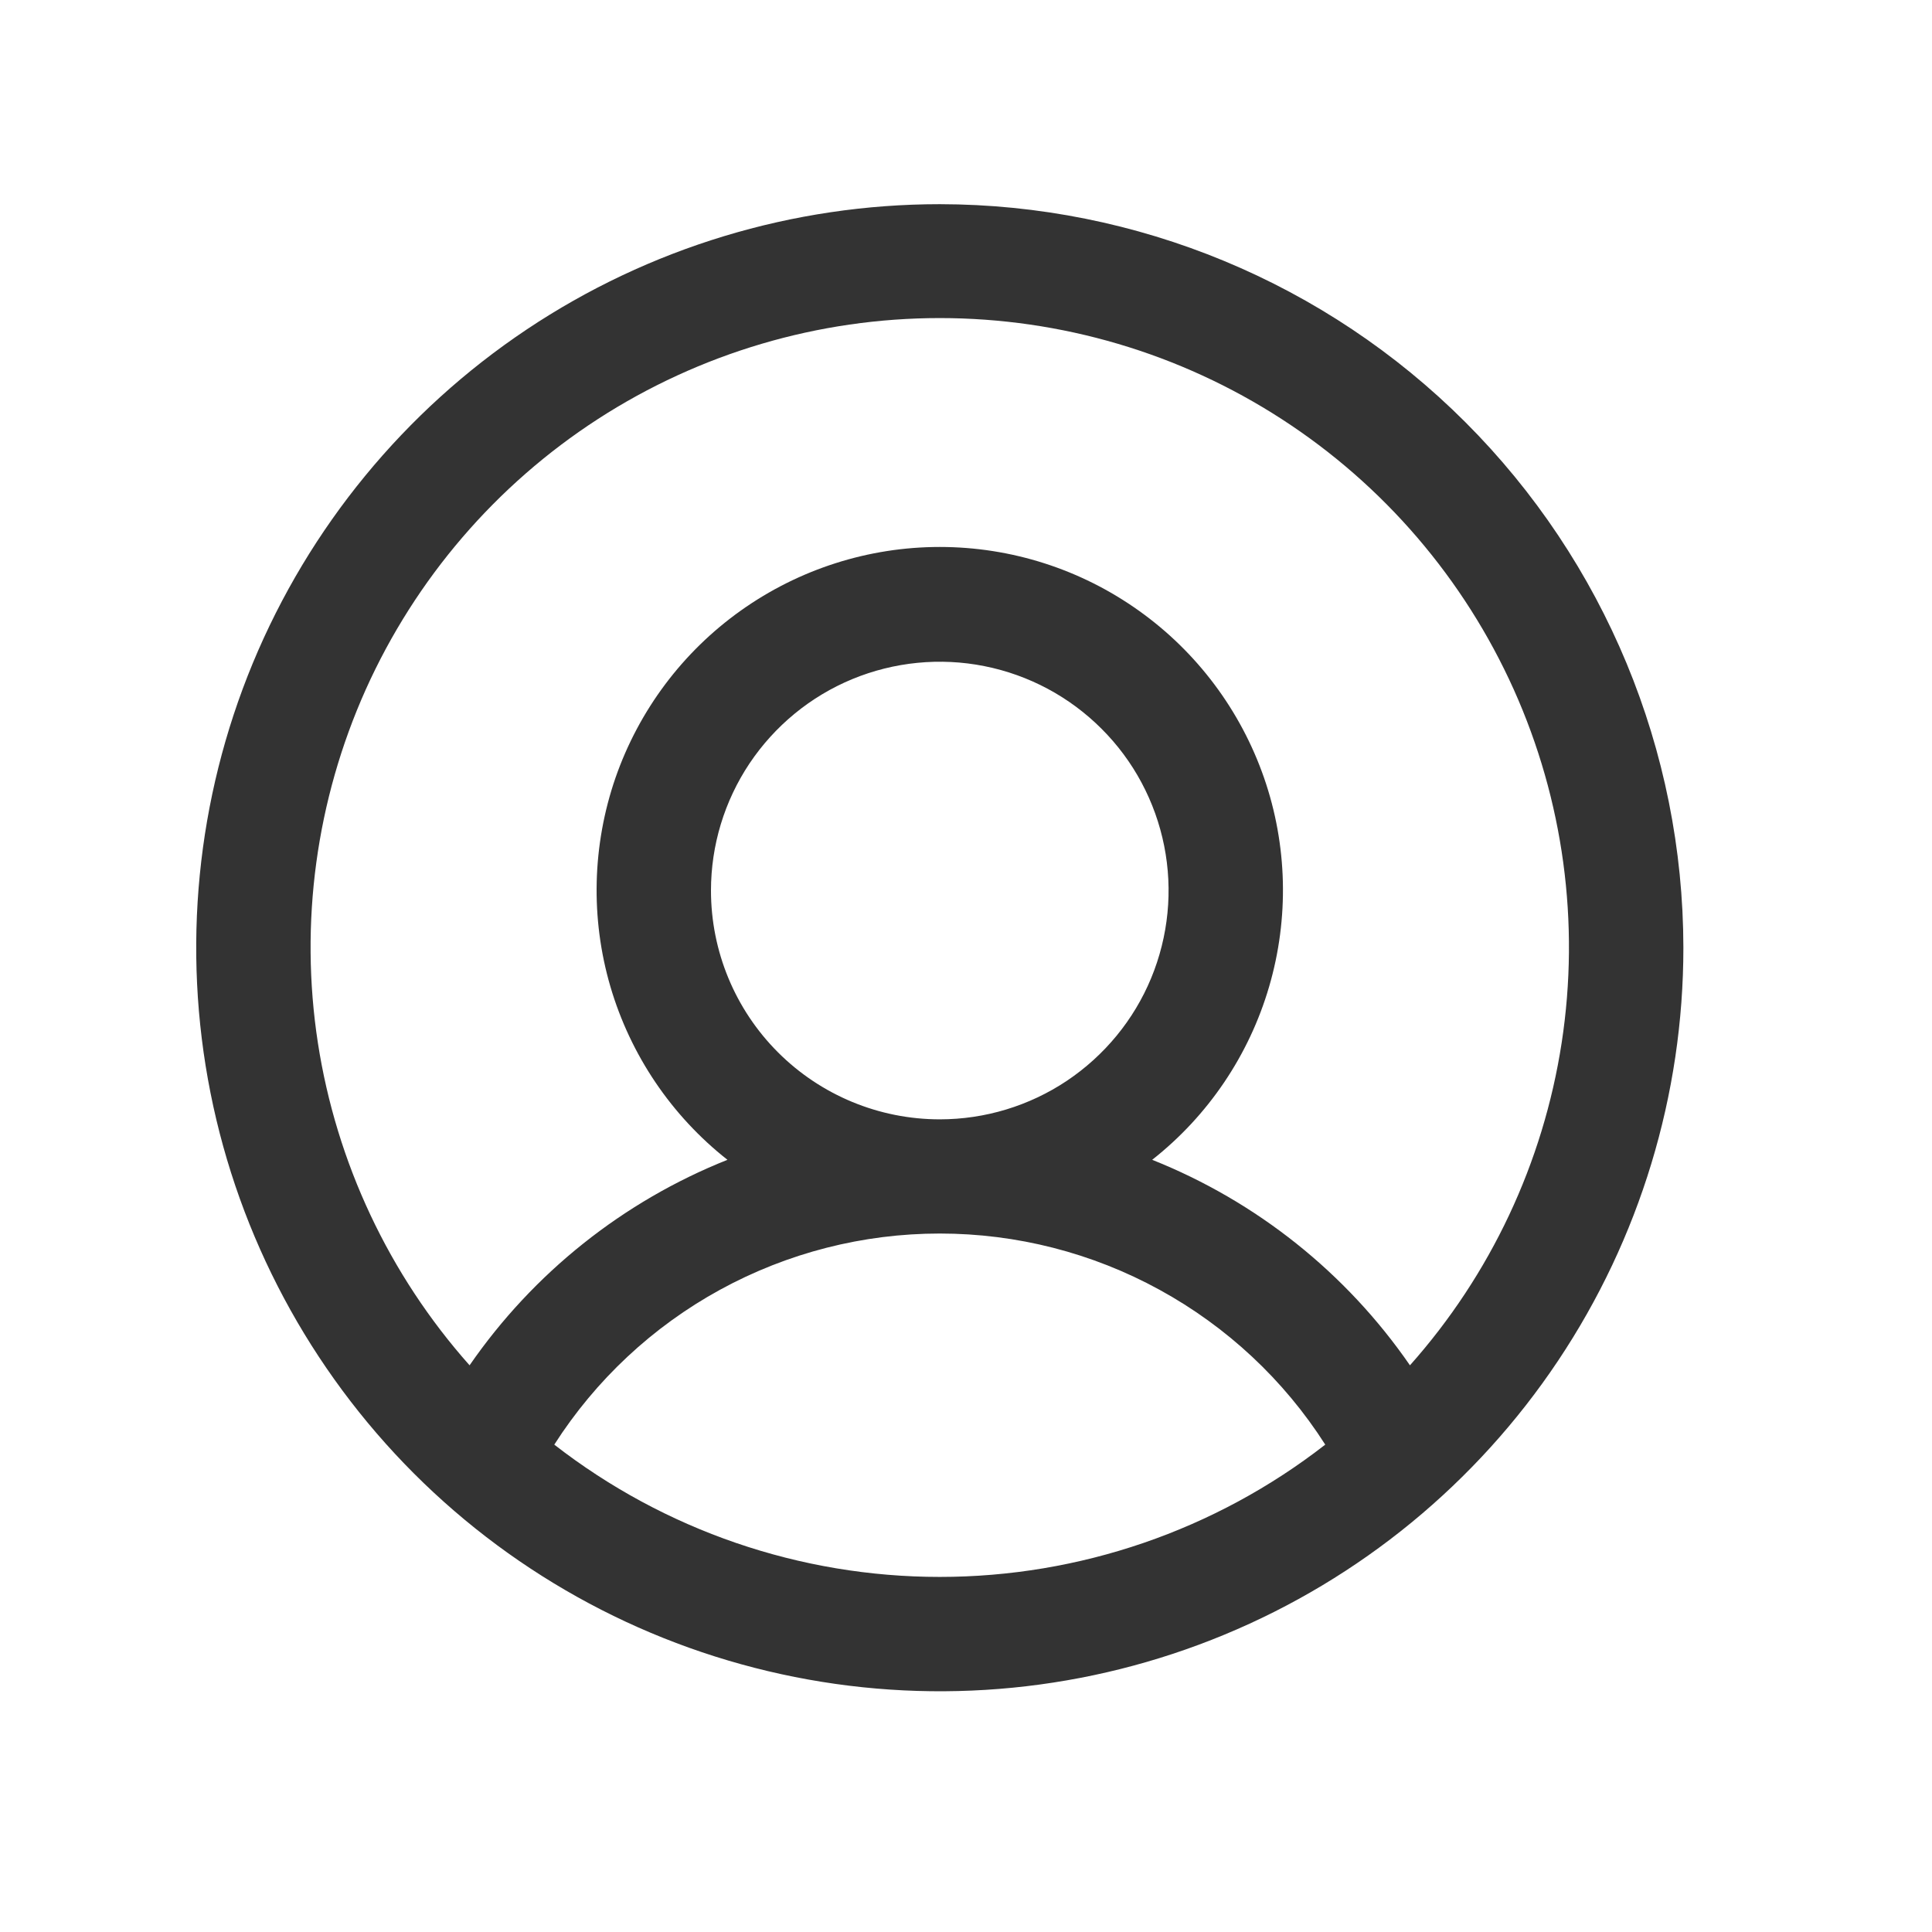 <svg width="19" height="19" viewBox="0 0 19 19" fill="none" xmlns="http://www.w3.org/2000/svg">
<path d="M9.242 2.008C7.796 2.008 6.382 2.437 5.18 3.24C3.977 4.044 3.04 5.186 2.486 6.522C1.933 7.858 1.788 9.328 2.07 10.747C2.352 12.165 3.049 13.468 4.071 14.491C5.094 15.514 6.397 16.21 7.816 16.492C9.234 16.774 10.704 16.63 12.041 16.076C13.377 15.523 14.519 14.585 15.322 13.383C16.126 12.18 16.555 10.767 16.555 9.32C16.553 7.382 15.782 5.523 14.411 4.152C13.04 2.781 11.181 2.01 9.242 2.008ZM5.451 14.207C5.858 13.571 6.418 13.047 7.081 12.684C7.744 12.321 8.487 12.131 9.242 12.131C9.998 12.131 10.741 12.321 11.403 12.684C12.066 13.047 12.627 13.571 13.033 14.207C11.95 15.05 10.615 15.508 9.242 15.508C7.869 15.508 6.535 15.05 5.451 14.207ZM6.992 8.758C6.992 8.313 7.124 7.878 7.371 7.508C7.619 7.138 7.97 6.849 8.381 6.679C8.792 6.509 9.245 6.464 9.681 6.551C10.118 6.638 10.518 6.852 10.833 7.167C11.148 7.481 11.362 7.882 11.449 8.319C11.536 8.755 11.491 9.208 11.321 9.619C11.151 10.03 10.862 10.381 10.492 10.629C10.122 10.876 9.687 11.008 9.242 11.008C8.645 11.008 8.073 10.771 7.651 10.349C7.229 9.927 6.992 9.355 6.992 8.758ZM13.866 13.427C13.239 12.518 12.357 11.815 11.331 11.406C11.882 10.972 12.284 10.377 12.481 9.703C12.678 9.03 12.661 8.312 12.431 7.649C12.201 6.987 11.771 6.412 11.199 6.005C10.628 5.598 9.944 5.379 9.242 5.379C8.541 5.379 7.857 5.598 7.285 6.005C6.713 6.412 6.283 6.987 6.053 7.649C5.824 8.312 5.806 9.03 6.003 9.703C6.201 10.377 6.603 10.972 7.154 11.406C6.128 11.815 5.246 12.518 4.618 13.427C3.826 12.536 3.308 11.434 3.126 10.255C2.945 9.076 3.109 7.87 3.597 6.781C4.086 5.693 4.879 4.769 5.88 4.121C6.882 3.473 8.049 3.128 9.242 3.128C10.435 3.128 11.603 3.473 12.604 4.121C13.606 4.769 14.398 5.693 14.887 6.781C15.376 7.87 15.539 9.076 15.358 10.255C15.177 11.434 14.659 12.536 13.866 13.427Z" fill="#333333"/>
</svg>
